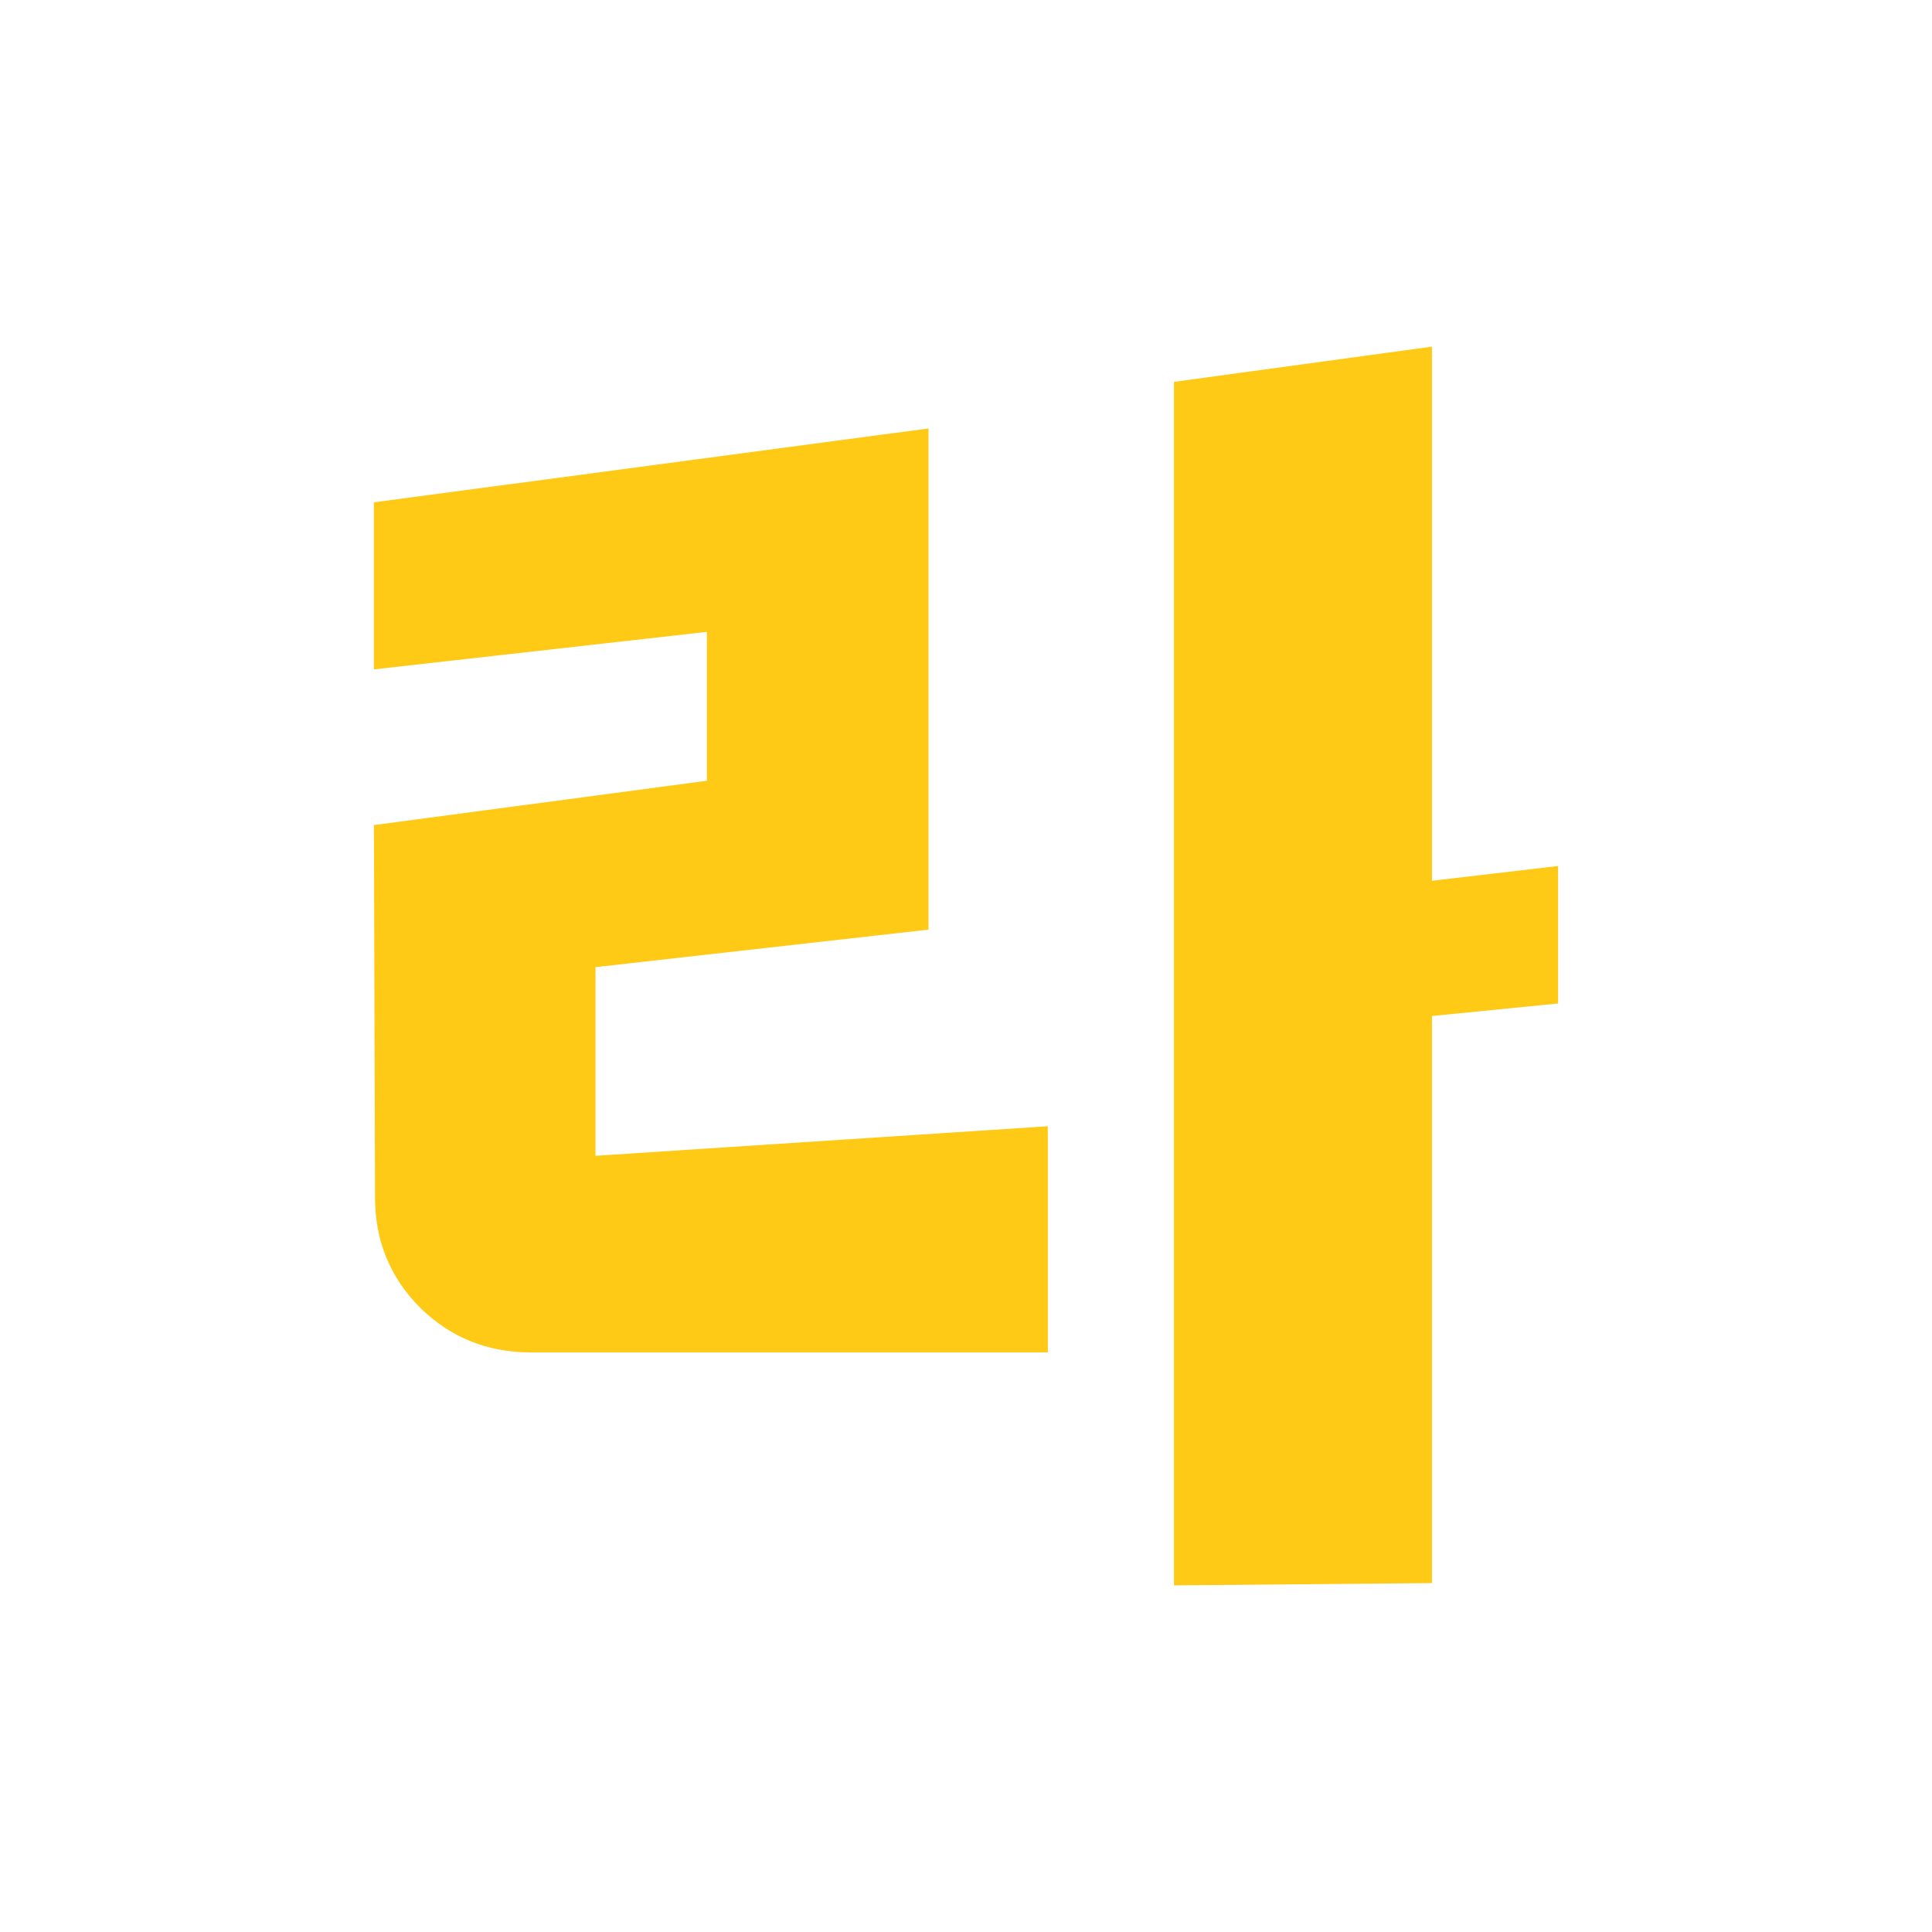 <svg xmlns="http://www.w3.org/2000/svg" fill="#ffca16" viewBox="0 0 17 17" stroke-linecap="round" stroke-linejoin="round" ><path d="m10.33 13.95v-10.59l2.27-0.31v4.7l1.11-0.13v1.21l-1.11 0.11v4.99zm-7.04-6.69 2.93-0.39v-1.31l-2.93 0.33v-1.47l4.88-0.65v4.41l-2.93 0.33v1.66l3.98-0.26v1.99h-4.55q-0.57 0-0.97-0.39-0.4-0.4-0.4-0.97z" /></svg>